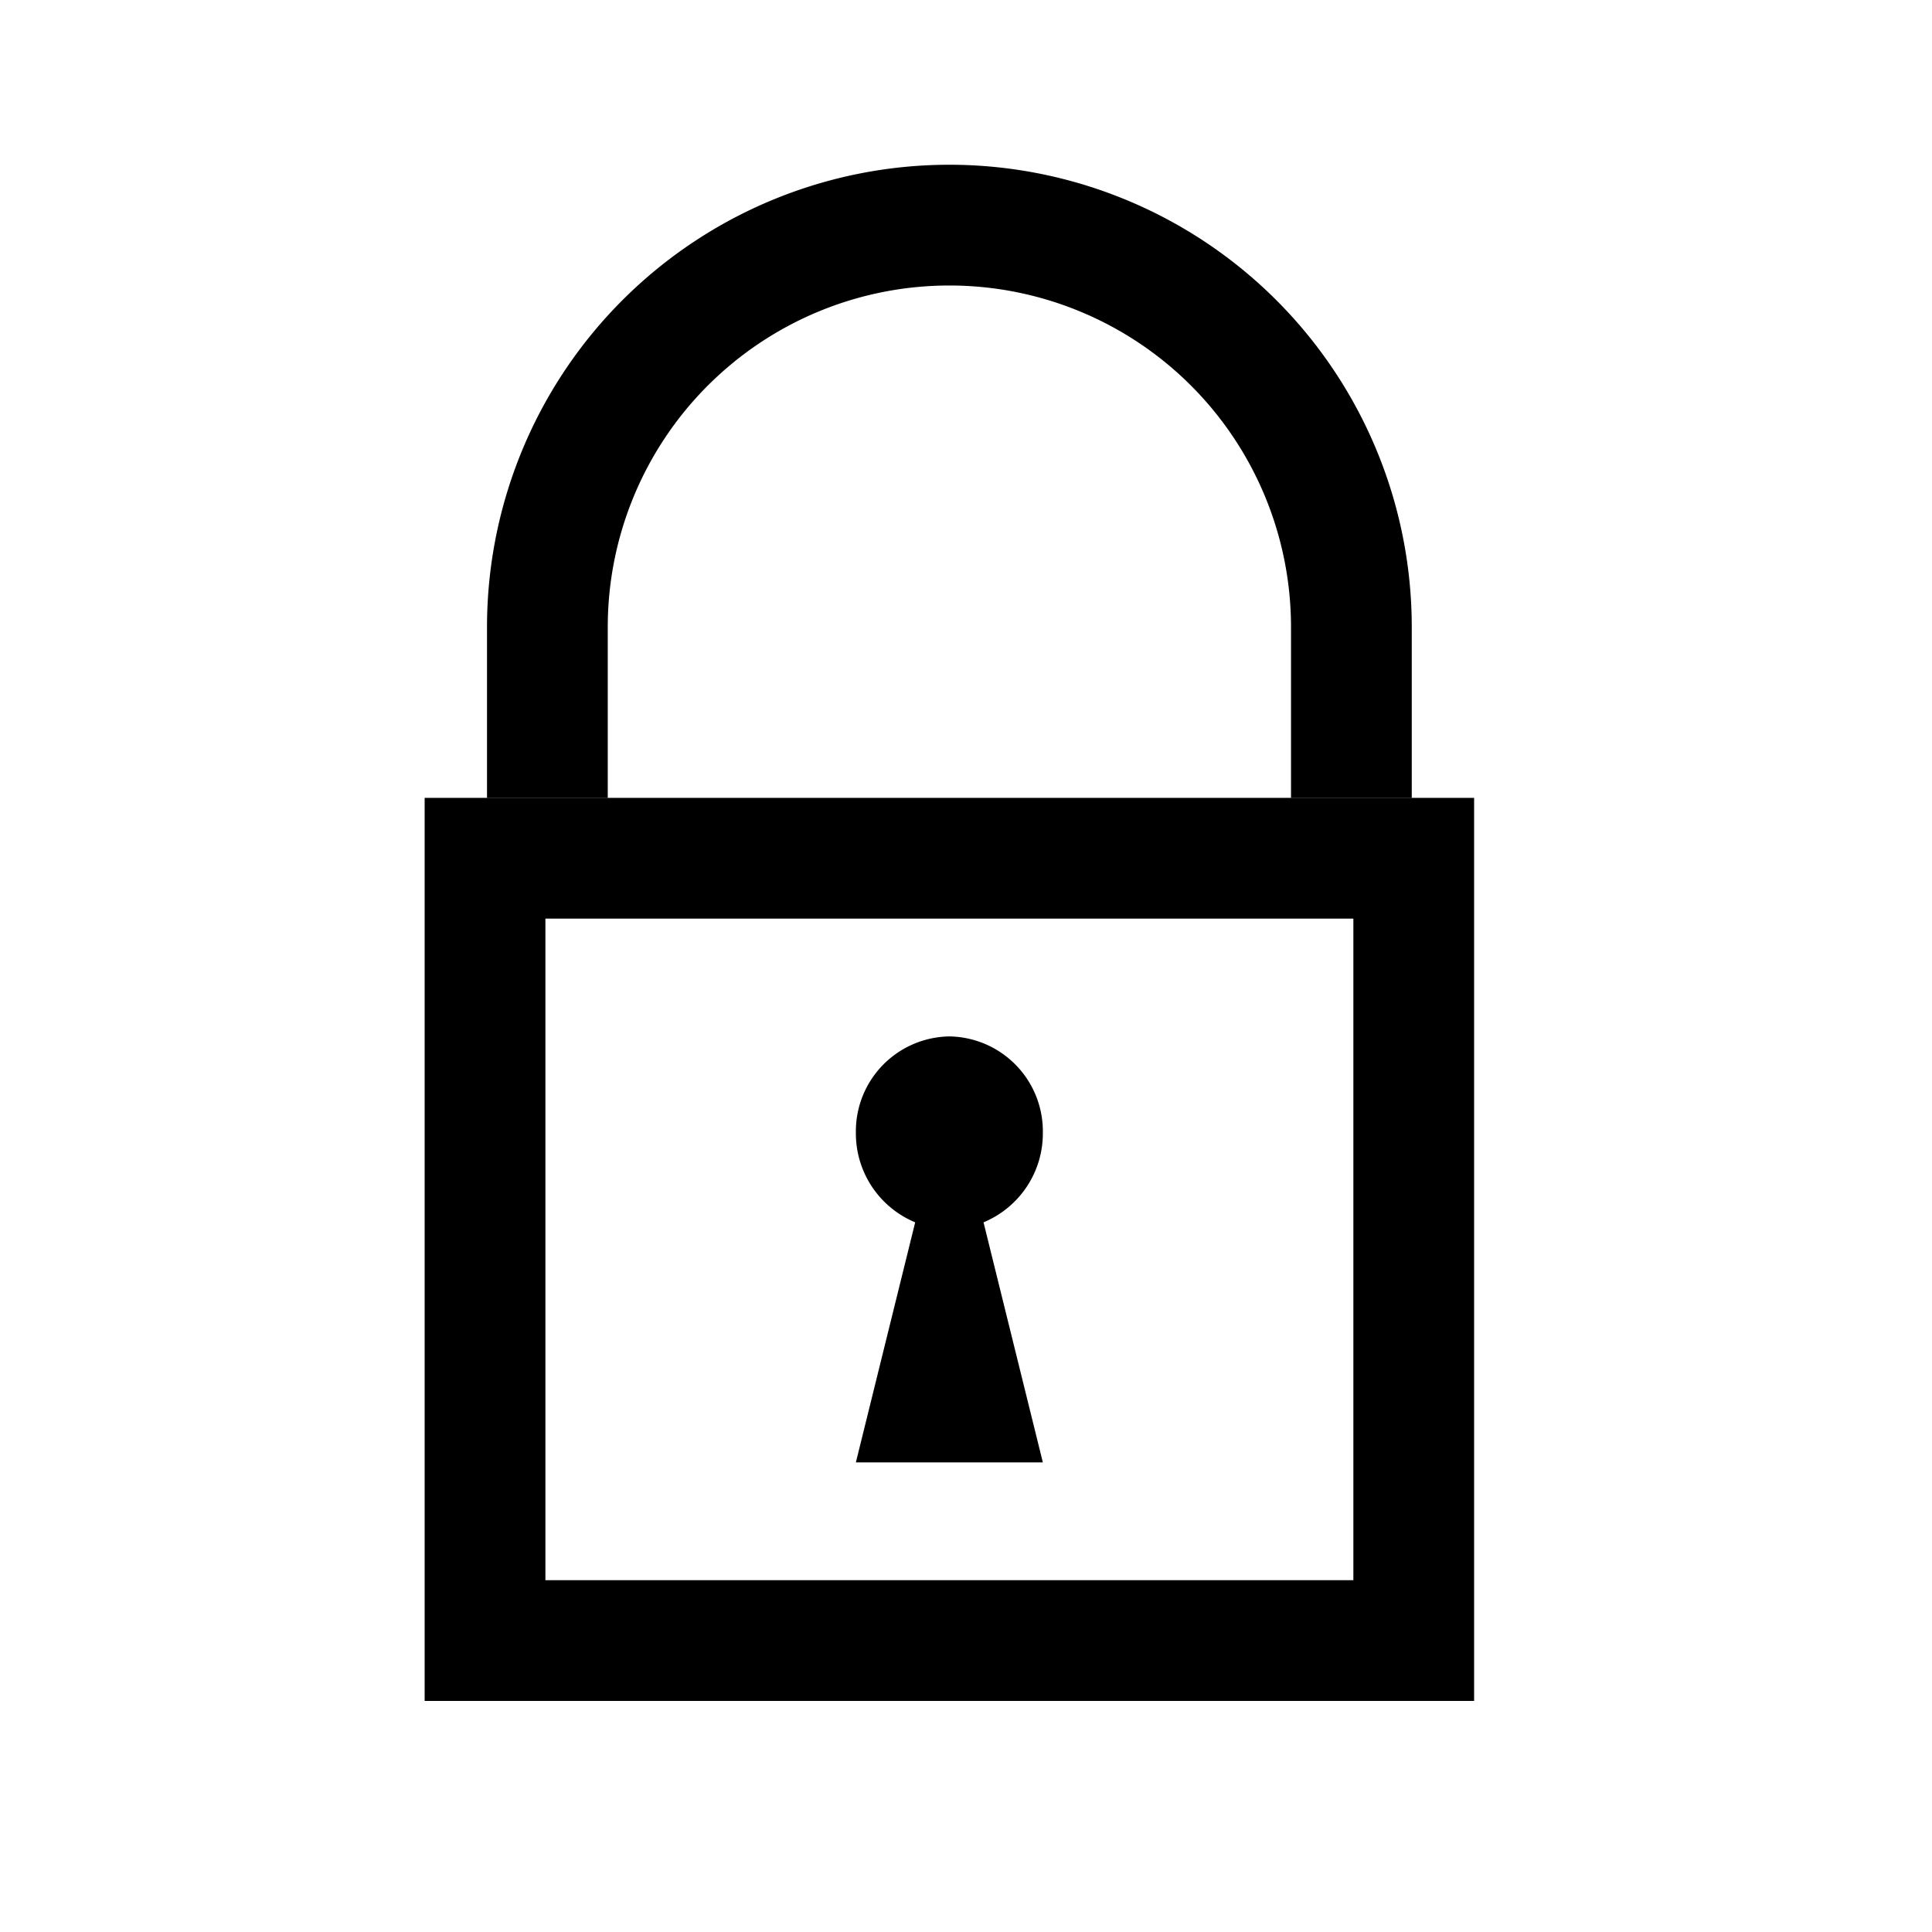 <svg xmlns="http://www.w3.org/2000/svg" width="40" height="40" viewBox="0 0 40 40">
  <g id="Group_33" data-name="Group 33" transform="translate(0.108)">
    <g id="Group_14" data-name="Group 14" transform="translate(8.684 4.661)">
      <g id="Group_13" data-name="Group 13">
        <g id="Rectangle_11" data-name="Rectangle 11" transform="translate(0 11.858)" fill="none" stroke="#000" stroke-width="2.5">
          <rect width="21.728" height="18.697" stroke="none"/>
          <rect x="1.25" y="1.25" width="19.228" height="16.197" fill="none"/>
        </g>
        <path id="Path_9" data-name="Path 9" d="M-241.167,29.7V26.162a8.323,8.323,0,0,0-8.323-8.323h0a8.323,8.323,0,0,0-8.323,8.323V29.7" transform="translate(260.354 -17.839)" fill="none" stroke="#000" stroke-width="2.5"/>
      </g>
      <path id="Union_1" data-name="Union 1" d="M0,8.819l1.228-4.97A1.993,1.993,0,0,1,0,1.993,1.965,1.965,0,0,1,1.936,0,1.965,1.965,0,0,1,3.871,1.993,1.993,1.993,0,0,1,2.643,3.849l1.228,4.97Z" transform="translate(8.928 16.797)"/>
    </g>
    <rect id="Rectangle_13" data-name="Rectangle 13" width="40" height="40" transform="translate(-0.108)" fill="none"/>
  </g>
</svg>
